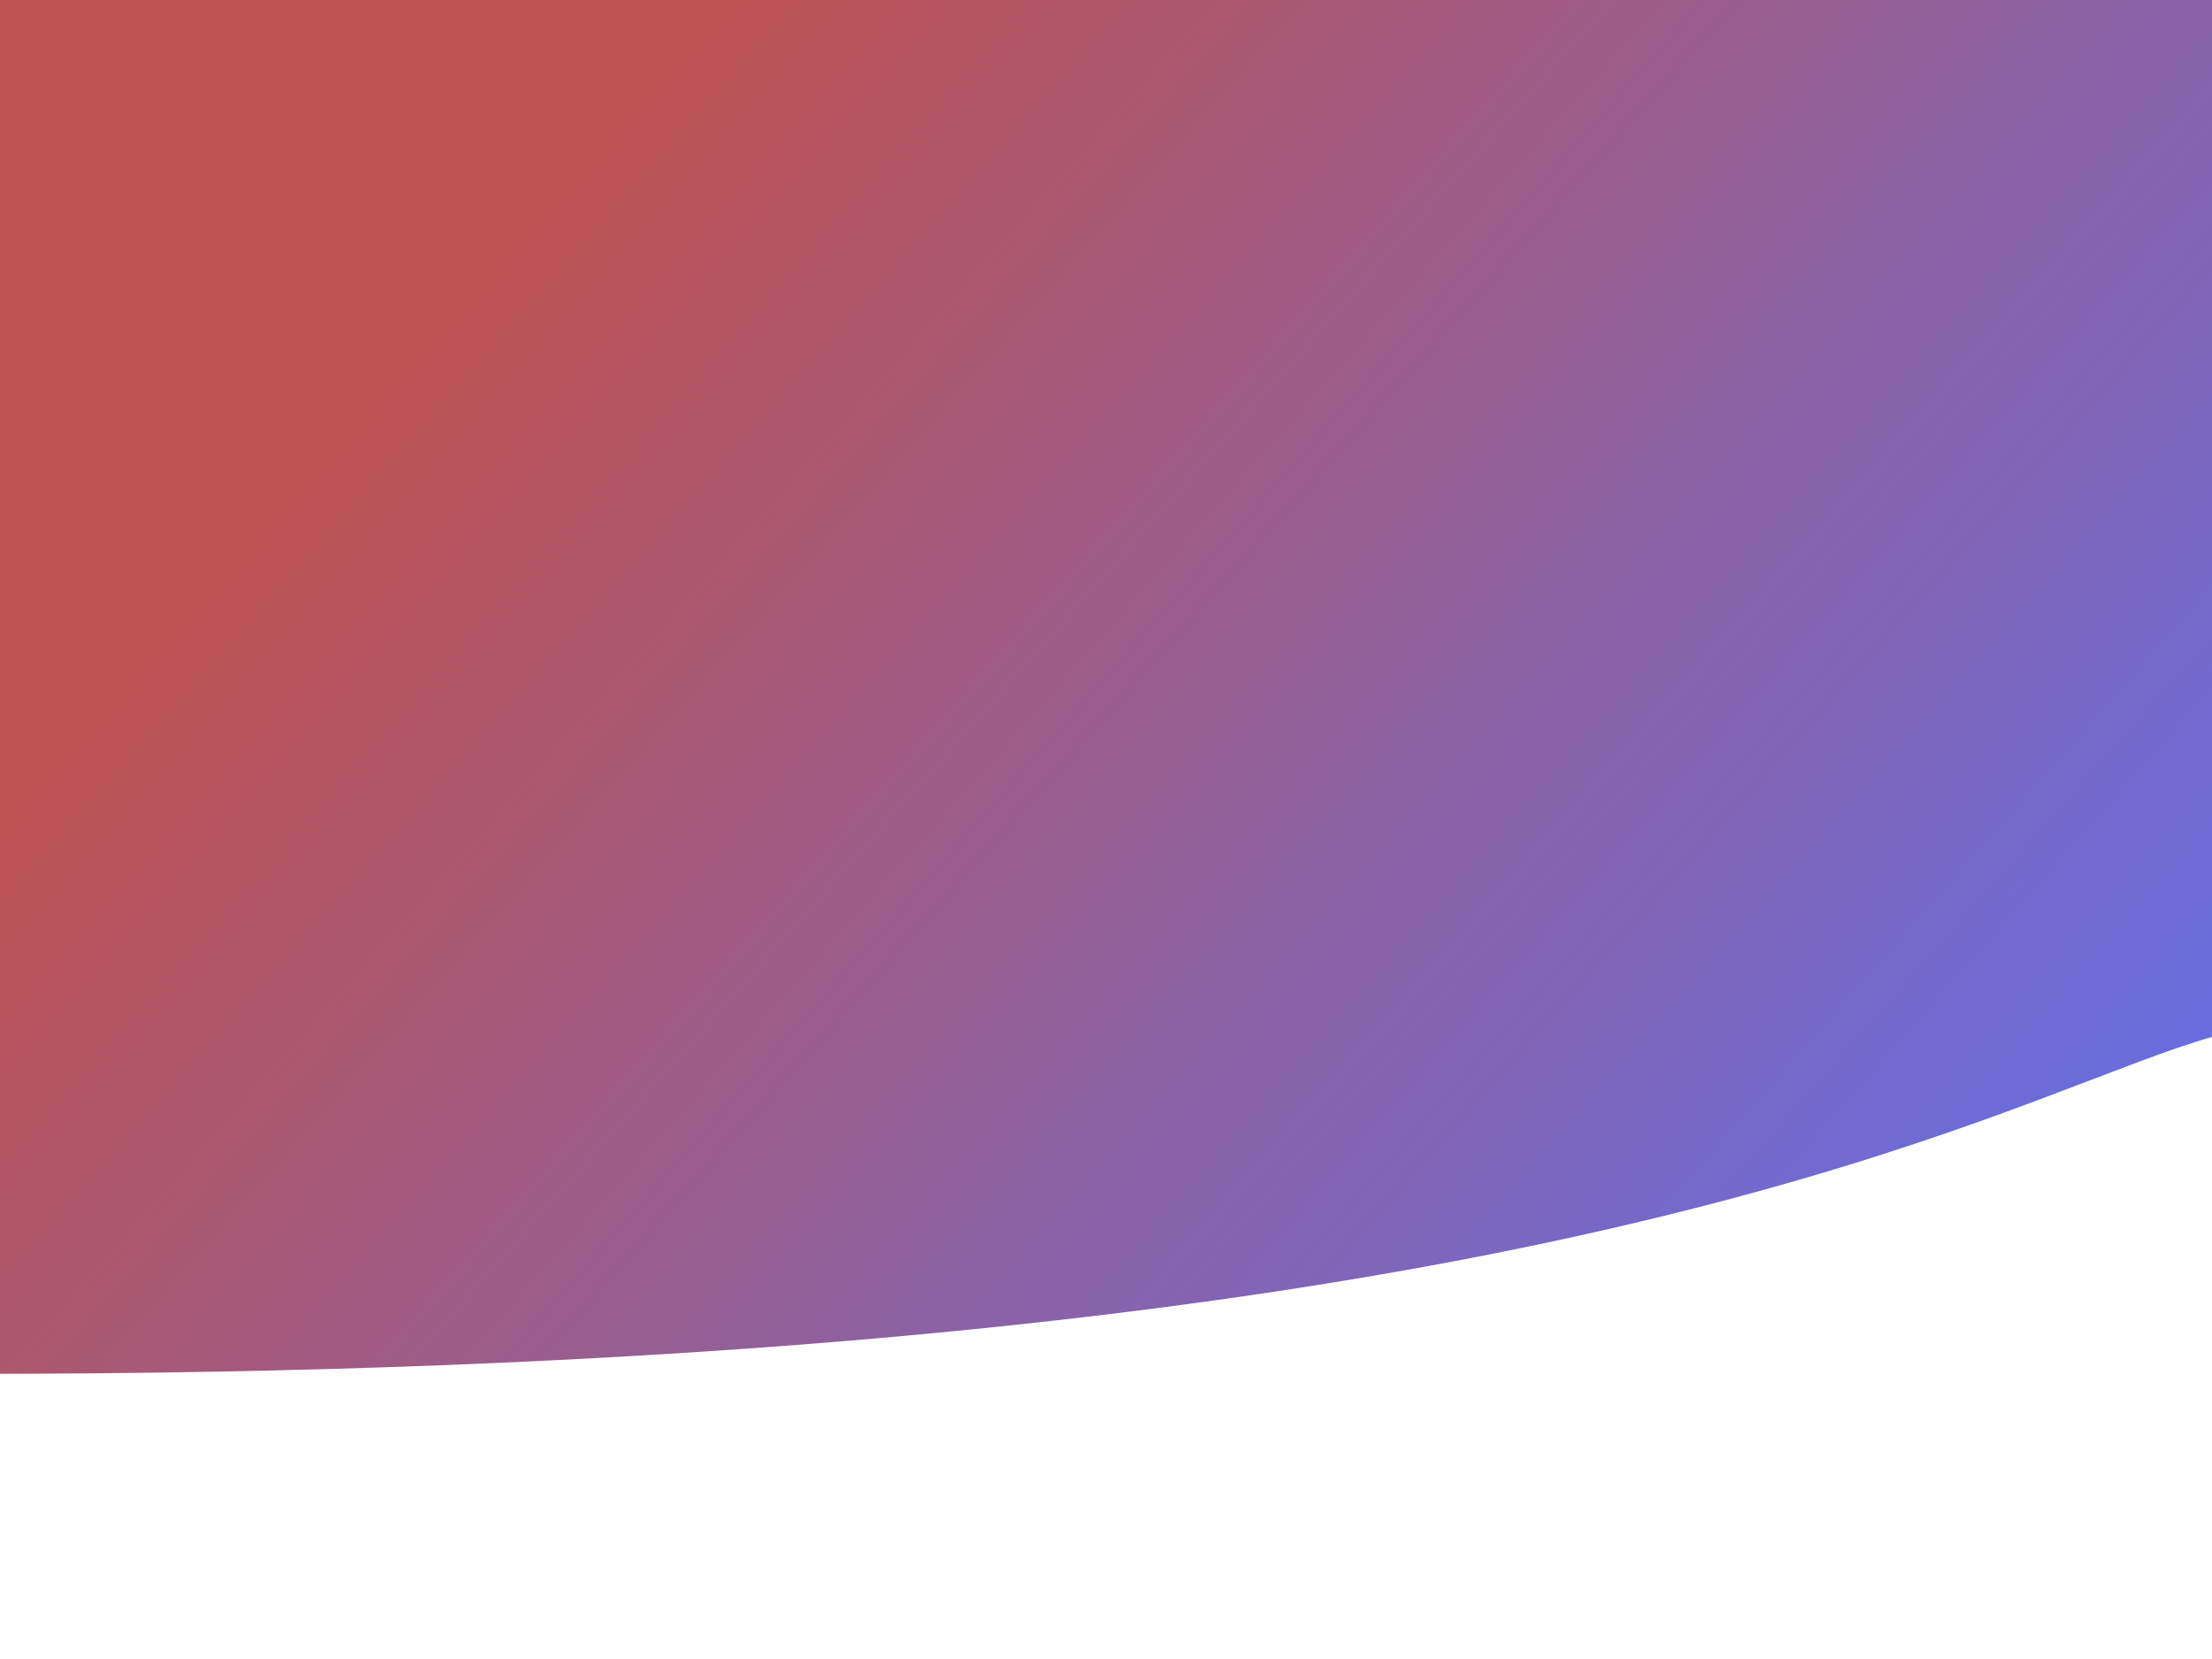 <?xml version="1.0" encoding="UTF-8"?>
<!DOCTYPE svg PUBLIC "-//W3C//DTD SVG 1.1//EN" "http://www.w3.org/Graphics/SVG/1.1/DTD/svg11.dtd">
<svg version="1.1" xmlns="http://www.w3.org/2000/svg" xmlns:xlink="http://www.w3.org/1999/xlink" x="0" y="0" width="1024" height="768" viewBox="0, 0, 1024, 768">
  <rect x="0" y="0" width="1024" height="768" fill="#333333" stroke="none"/>
  <defs>
    <linearGradient id="Gradient_1" gradientUnits="userSpaceOnUse" x1="300" y1="-42.604" x2="924" y2="-593.396" gradientTransform="matrix(1, -0, -0, -1, 0, 0)">
      <stop offset="0" stop-color="#BD5252"/>
      <stop offset="1" stop-color="#686DDF"/>
    </linearGradient>
  </defs>
  <g id="Layer_1">
    <path d="M0,96 L1024,96 L1024,774 L0,774 L0,96 z" fill="#FFFFFF"/>
    <path d="M1236,636 C938.857,272.571 1236,636 -12,636 L-12,0 L1236,0 C1236,0 1236,434.095 1236,636" fill="url(#Gradient_1)"/>
  </g>
</svg>
